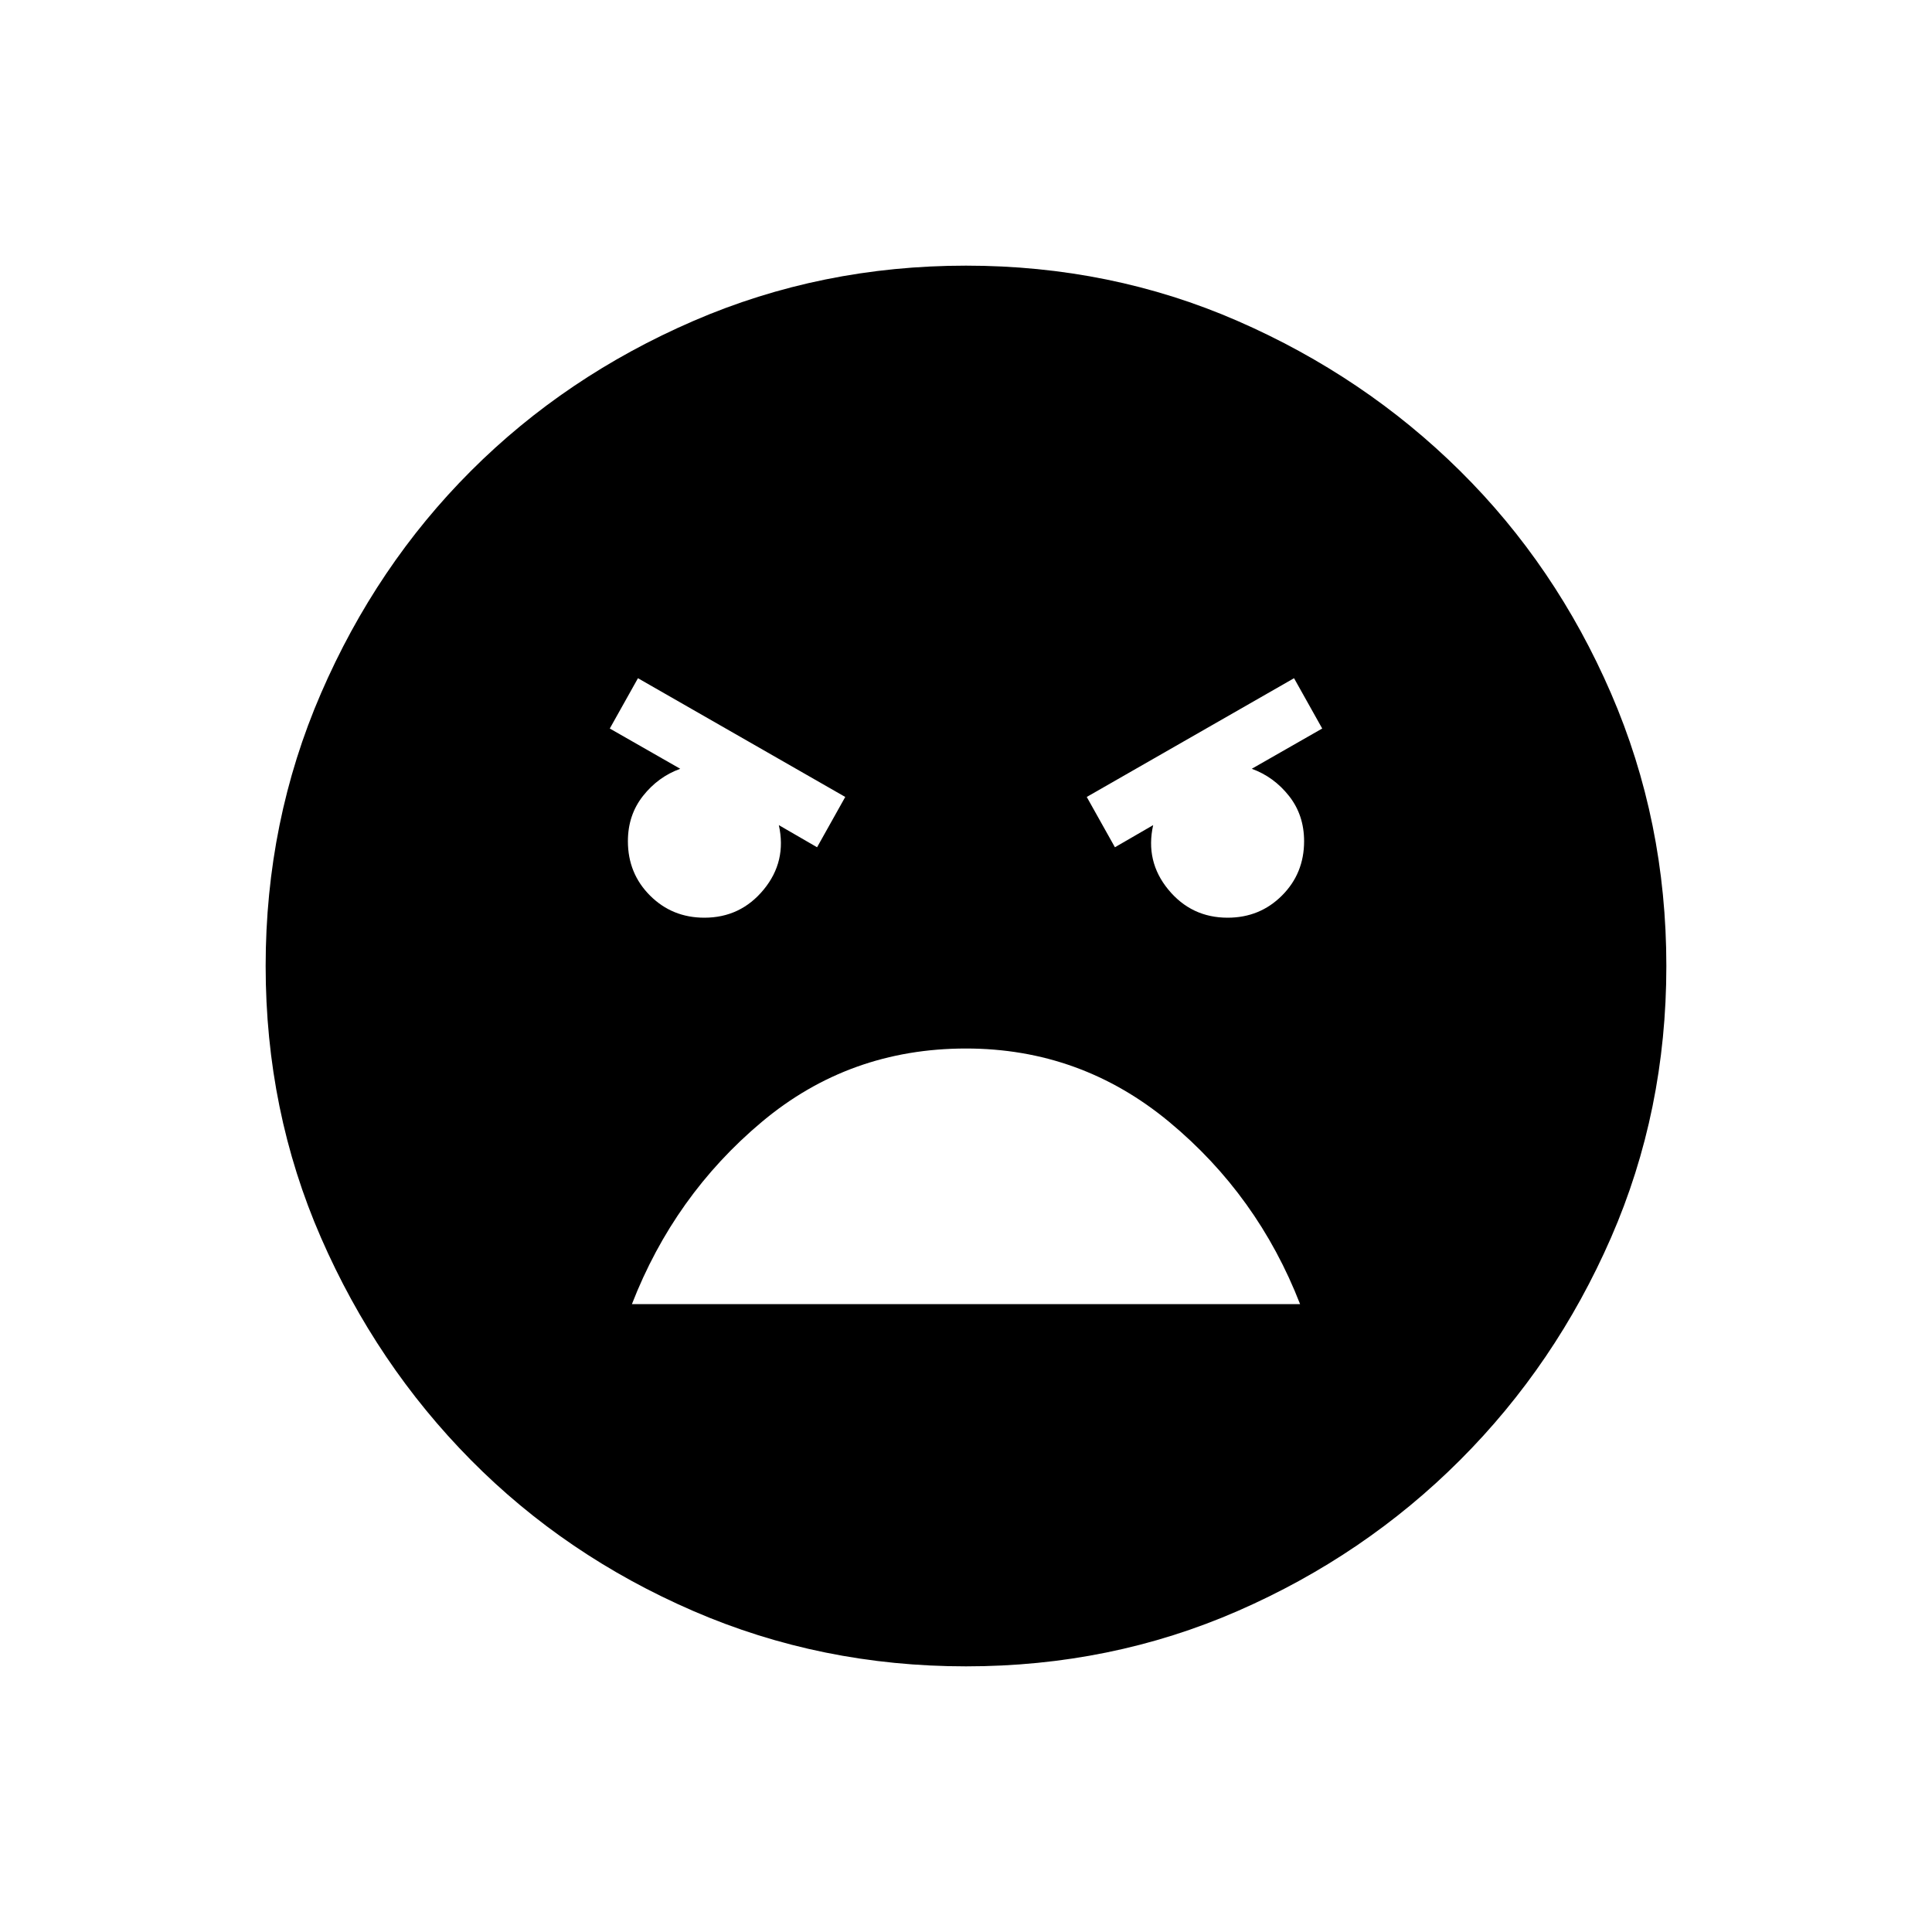 <svg xmlns="http://www.w3.org/2000/svg" height="48" width="48"><path d="M24 41.4Q20.4 41.4 17.225 40.025Q14.05 38.65 11.7 36.275Q9.35 33.9 7.975 30.75Q6.6 27.6 6.6 24Q6.6 20.4 7.975 17.225Q9.35 14.05 11.7 11.7Q14.05 9.35 17.225 7.975Q20.4 6.6 24 6.6Q27.6 6.6 30.75 7.975Q33.9 9.35 36.275 11.7Q38.65 14.05 40.025 17.225Q41.4 20.4 41.4 24Q41.4 27.6 40.025 30.75Q38.65 33.9 36.275 36.275Q33.9 38.65 30.75 40.025Q27.6 41.4 24 41.4ZM27.7 21.05 28.65 20.5Q28.45 21.4 29.025 22.1Q29.6 22.8 30.5 22.8Q31.3 22.8 31.85 22.25Q32.4 21.7 32.4 20.9Q32.4 20.25 32.025 19.775Q31.65 19.3 31.1 19.1L32.85 18.1L32.15 16.85L27 19.8ZM20.3 21.05 21 19.8 15.85 16.85 15.15 18.1 16.9 19.1Q16.35 19.3 15.975 19.775Q15.6 20.25 15.6 20.9Q15.6 21.7 16.15 22.25Q16.7 22.8 17.5 22.8Q18.4 22.8 18.975 22.1Q19.55 21.4 19.35 20.5ZM24 26.05Q21.1 26.05 18.925 27.875Q16.75 29.7 15.7 32.4H32.3Q31.25 29.7 29.05 27.875Q26.85 26.05 24 26.05Z"/></svg>